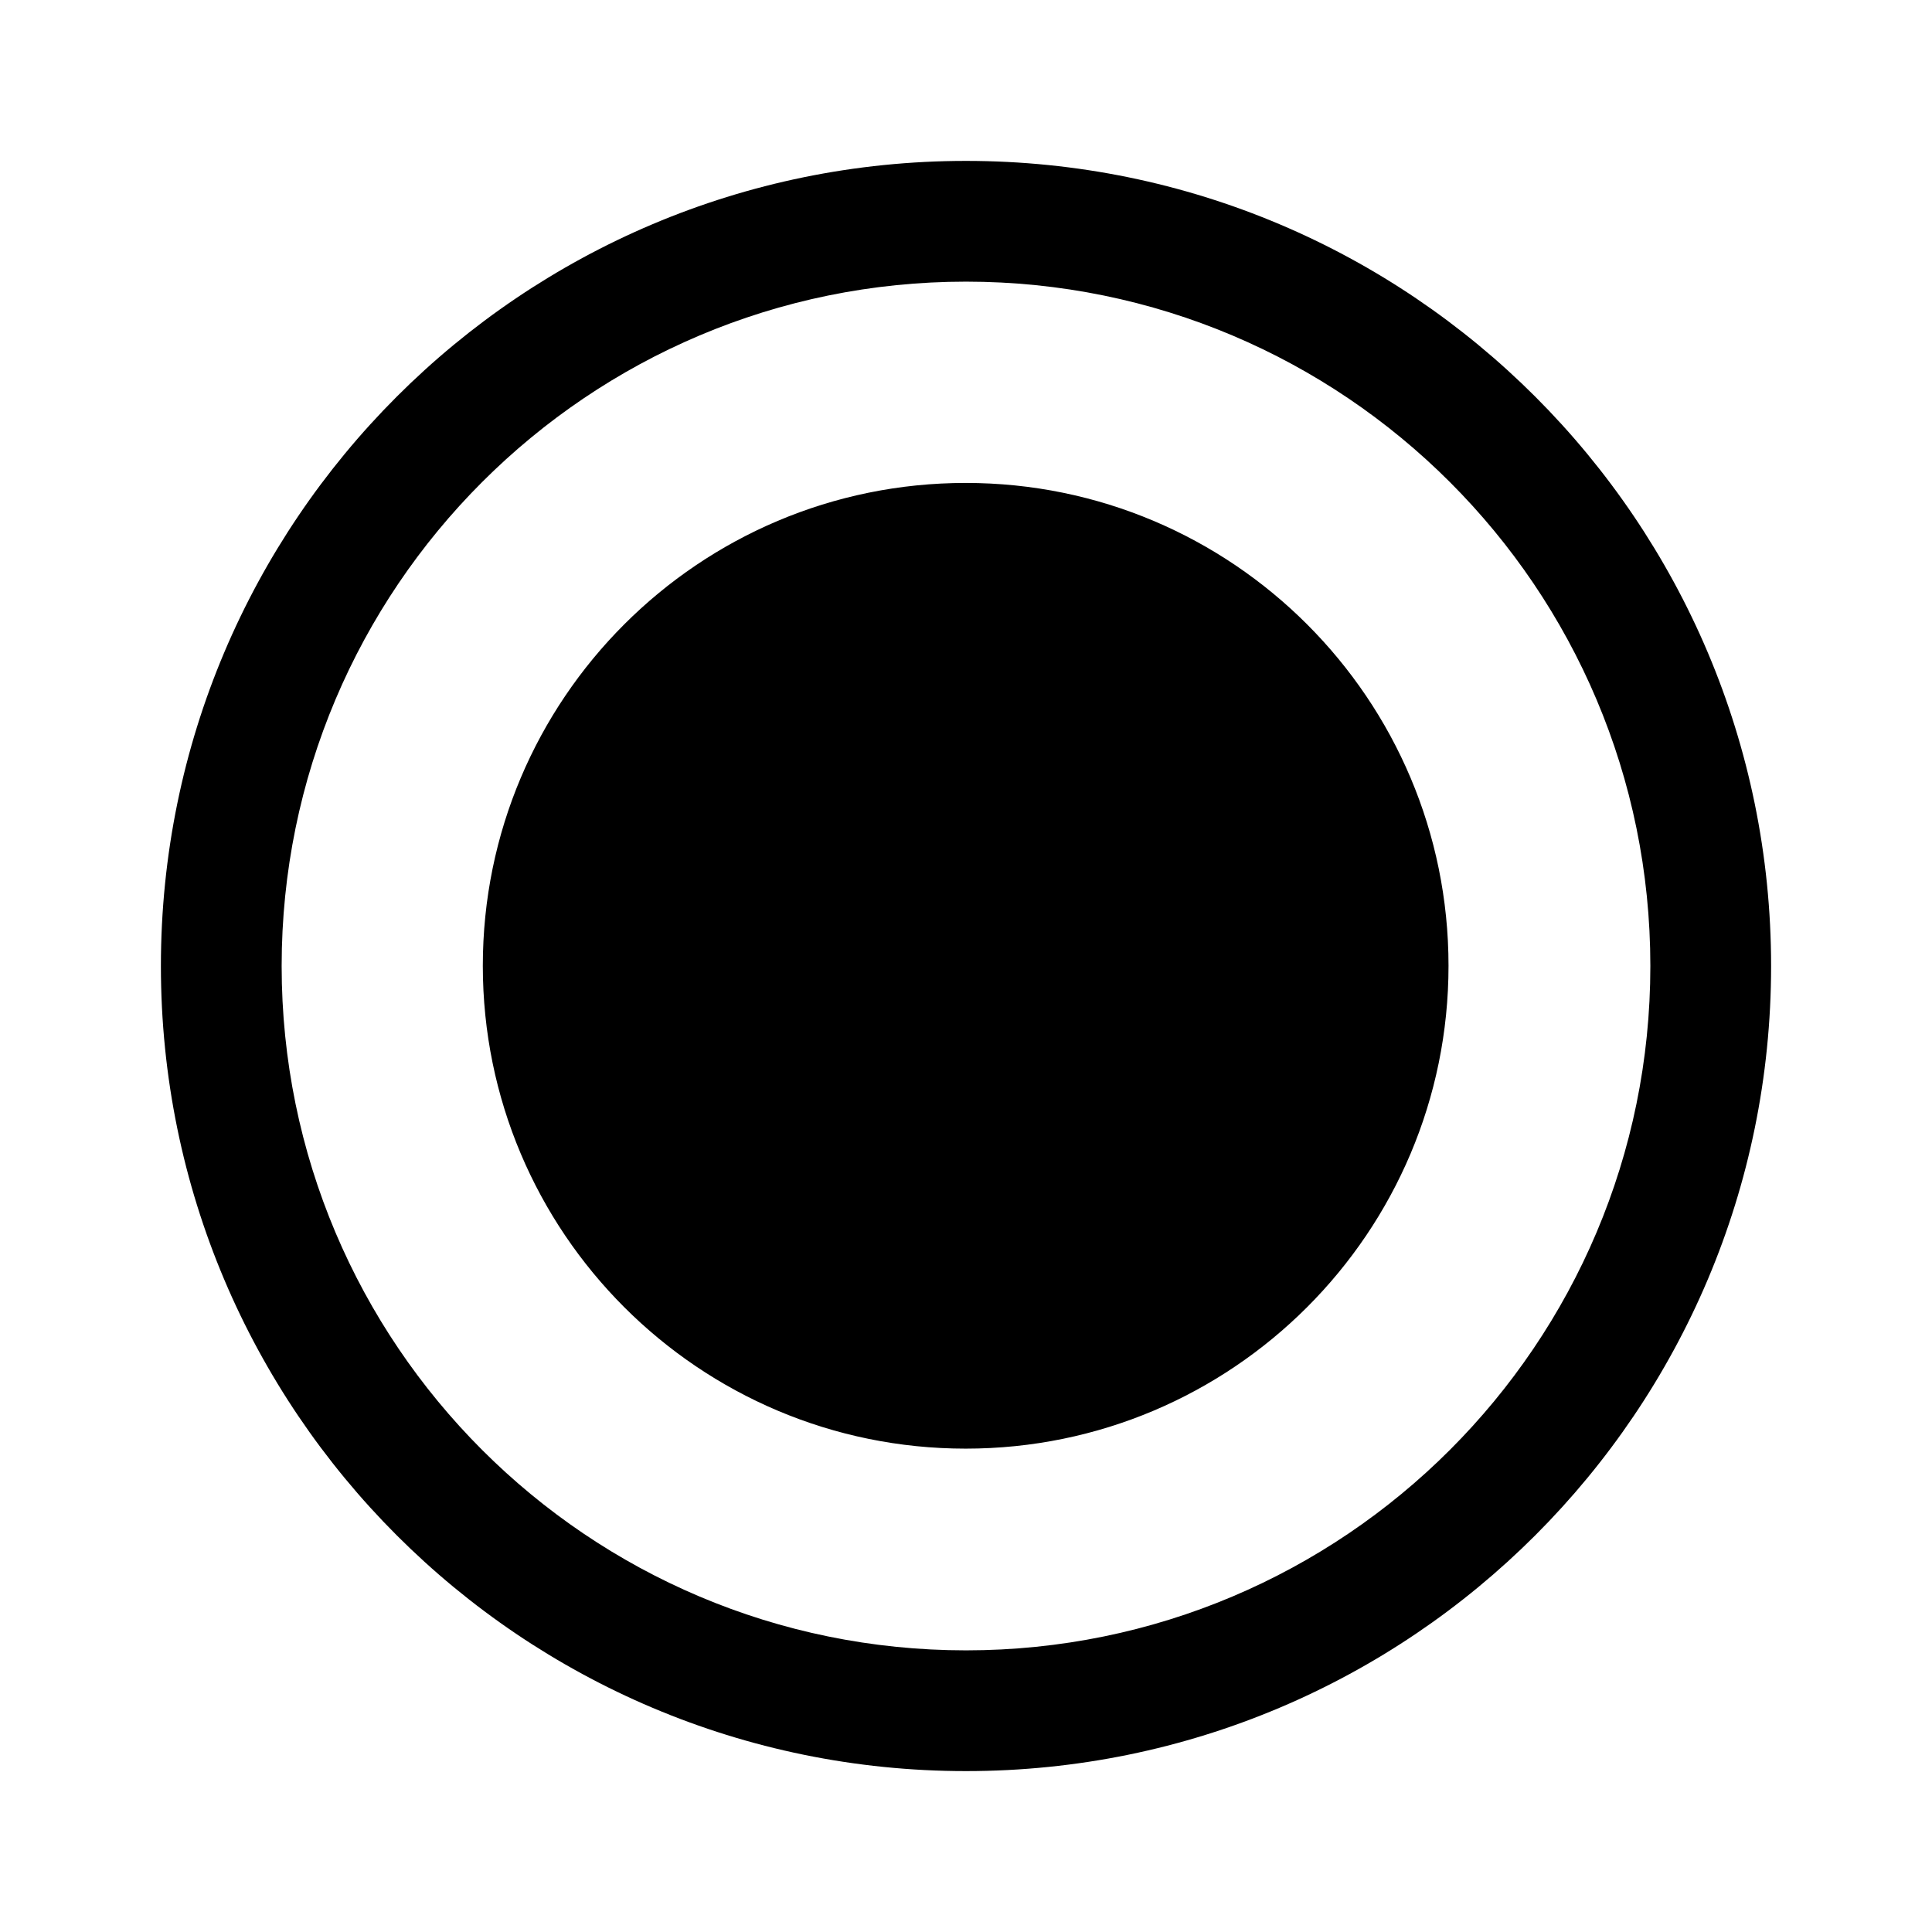 <!-- Generated by IcoMoon.io -->
<svg version="1.1" xmlns="http://www.w3.org/2000/svg" width="32" height="32" viewBox="0 0 32 32">
<title>radio-button-filled</title>
<path d="M16 2.665c7.365 0 13.335 5.97 13.335 13.335s-5.97 13.335-13.335 13.335-13.335-5.97-13.335-13.335c0-7.365 5.97-13.335 13.335-13.335zM16 4.665c-6.26 0-11.335 5.075-11.335 11.335s5.075 11.335 11.335 11.335c6.26 0 11.335-5.075 11.335-11.335s-5.075-11.335-11.335-11.335zM15.995 7.999c4.417 0 7.997 3.581 7.997 7.997s-3.581 7.998-7.997 7.998c-4.417 0-7.998-3.581-7.998-7.998s3.581-7.997 7.998-7.997z"></path>
</svg>
